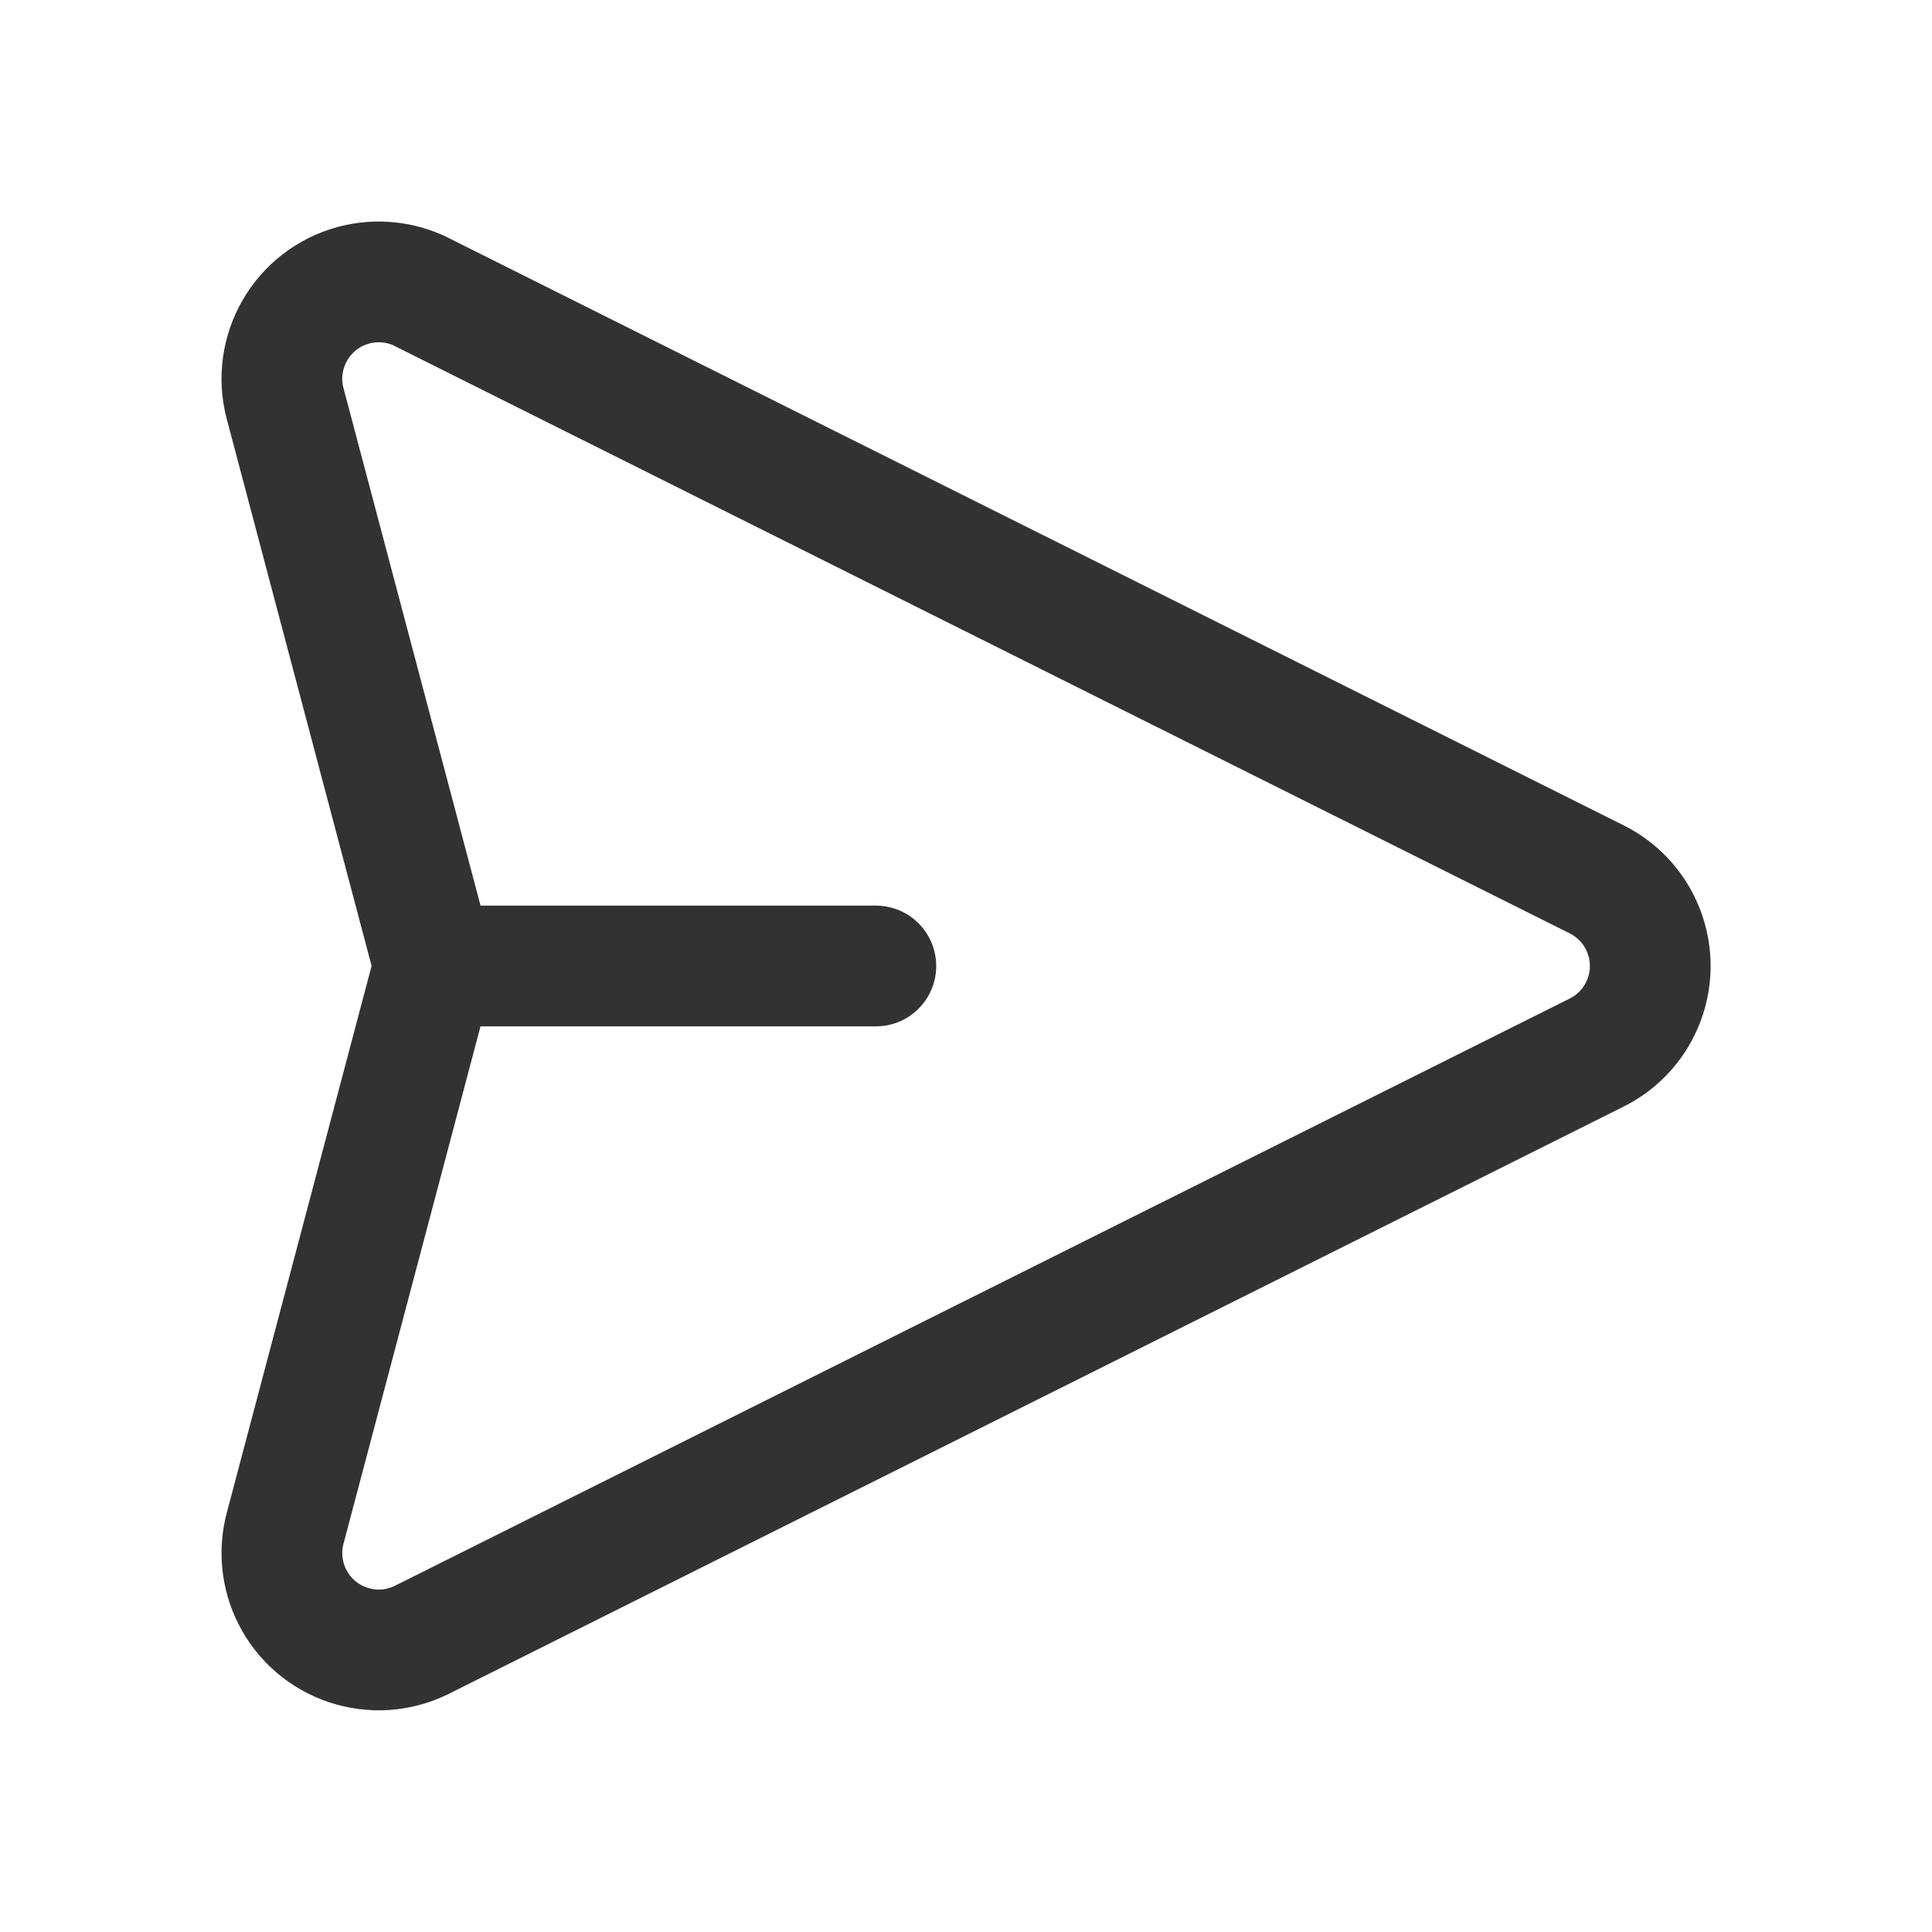 <?xml version="1.0" encoding="UTF-8"?><svg version="1.1" viewBox="0 0 24 24" xmlns="http://www.w3.org/2000/svg" xmlns:xlink="http://www.w3.org/1999/xlink"><g stroke-linecap="round" stroke-width="1.5" stroke="#323232" fill="none" stroke-linejoin="round"><line x1="10.88" x2="5.39" y1="12" y2="12"></line><path d="M5.243 3.63l14.592 7.294 7.29695e-08 3.64636e-08c.594.297.835 1.019.538 1.613 -.116.233-.305.422-.538.538l-14.592 7.294 -4.97783e-10 2.48953e-10c-.594.297-1.317.056-1.614-.538 -.131-.262-.162-.563-.087-.846l1.85-6.986 -1.85-6.986 -6.82793e-09-2.58029e-08c-.17-.642.213-1.301.855-1.471 .283-.075.584-.044.846.087Z"></path></g><path fill="none" d="M0 0h24v24h-24Z"></path></svg>